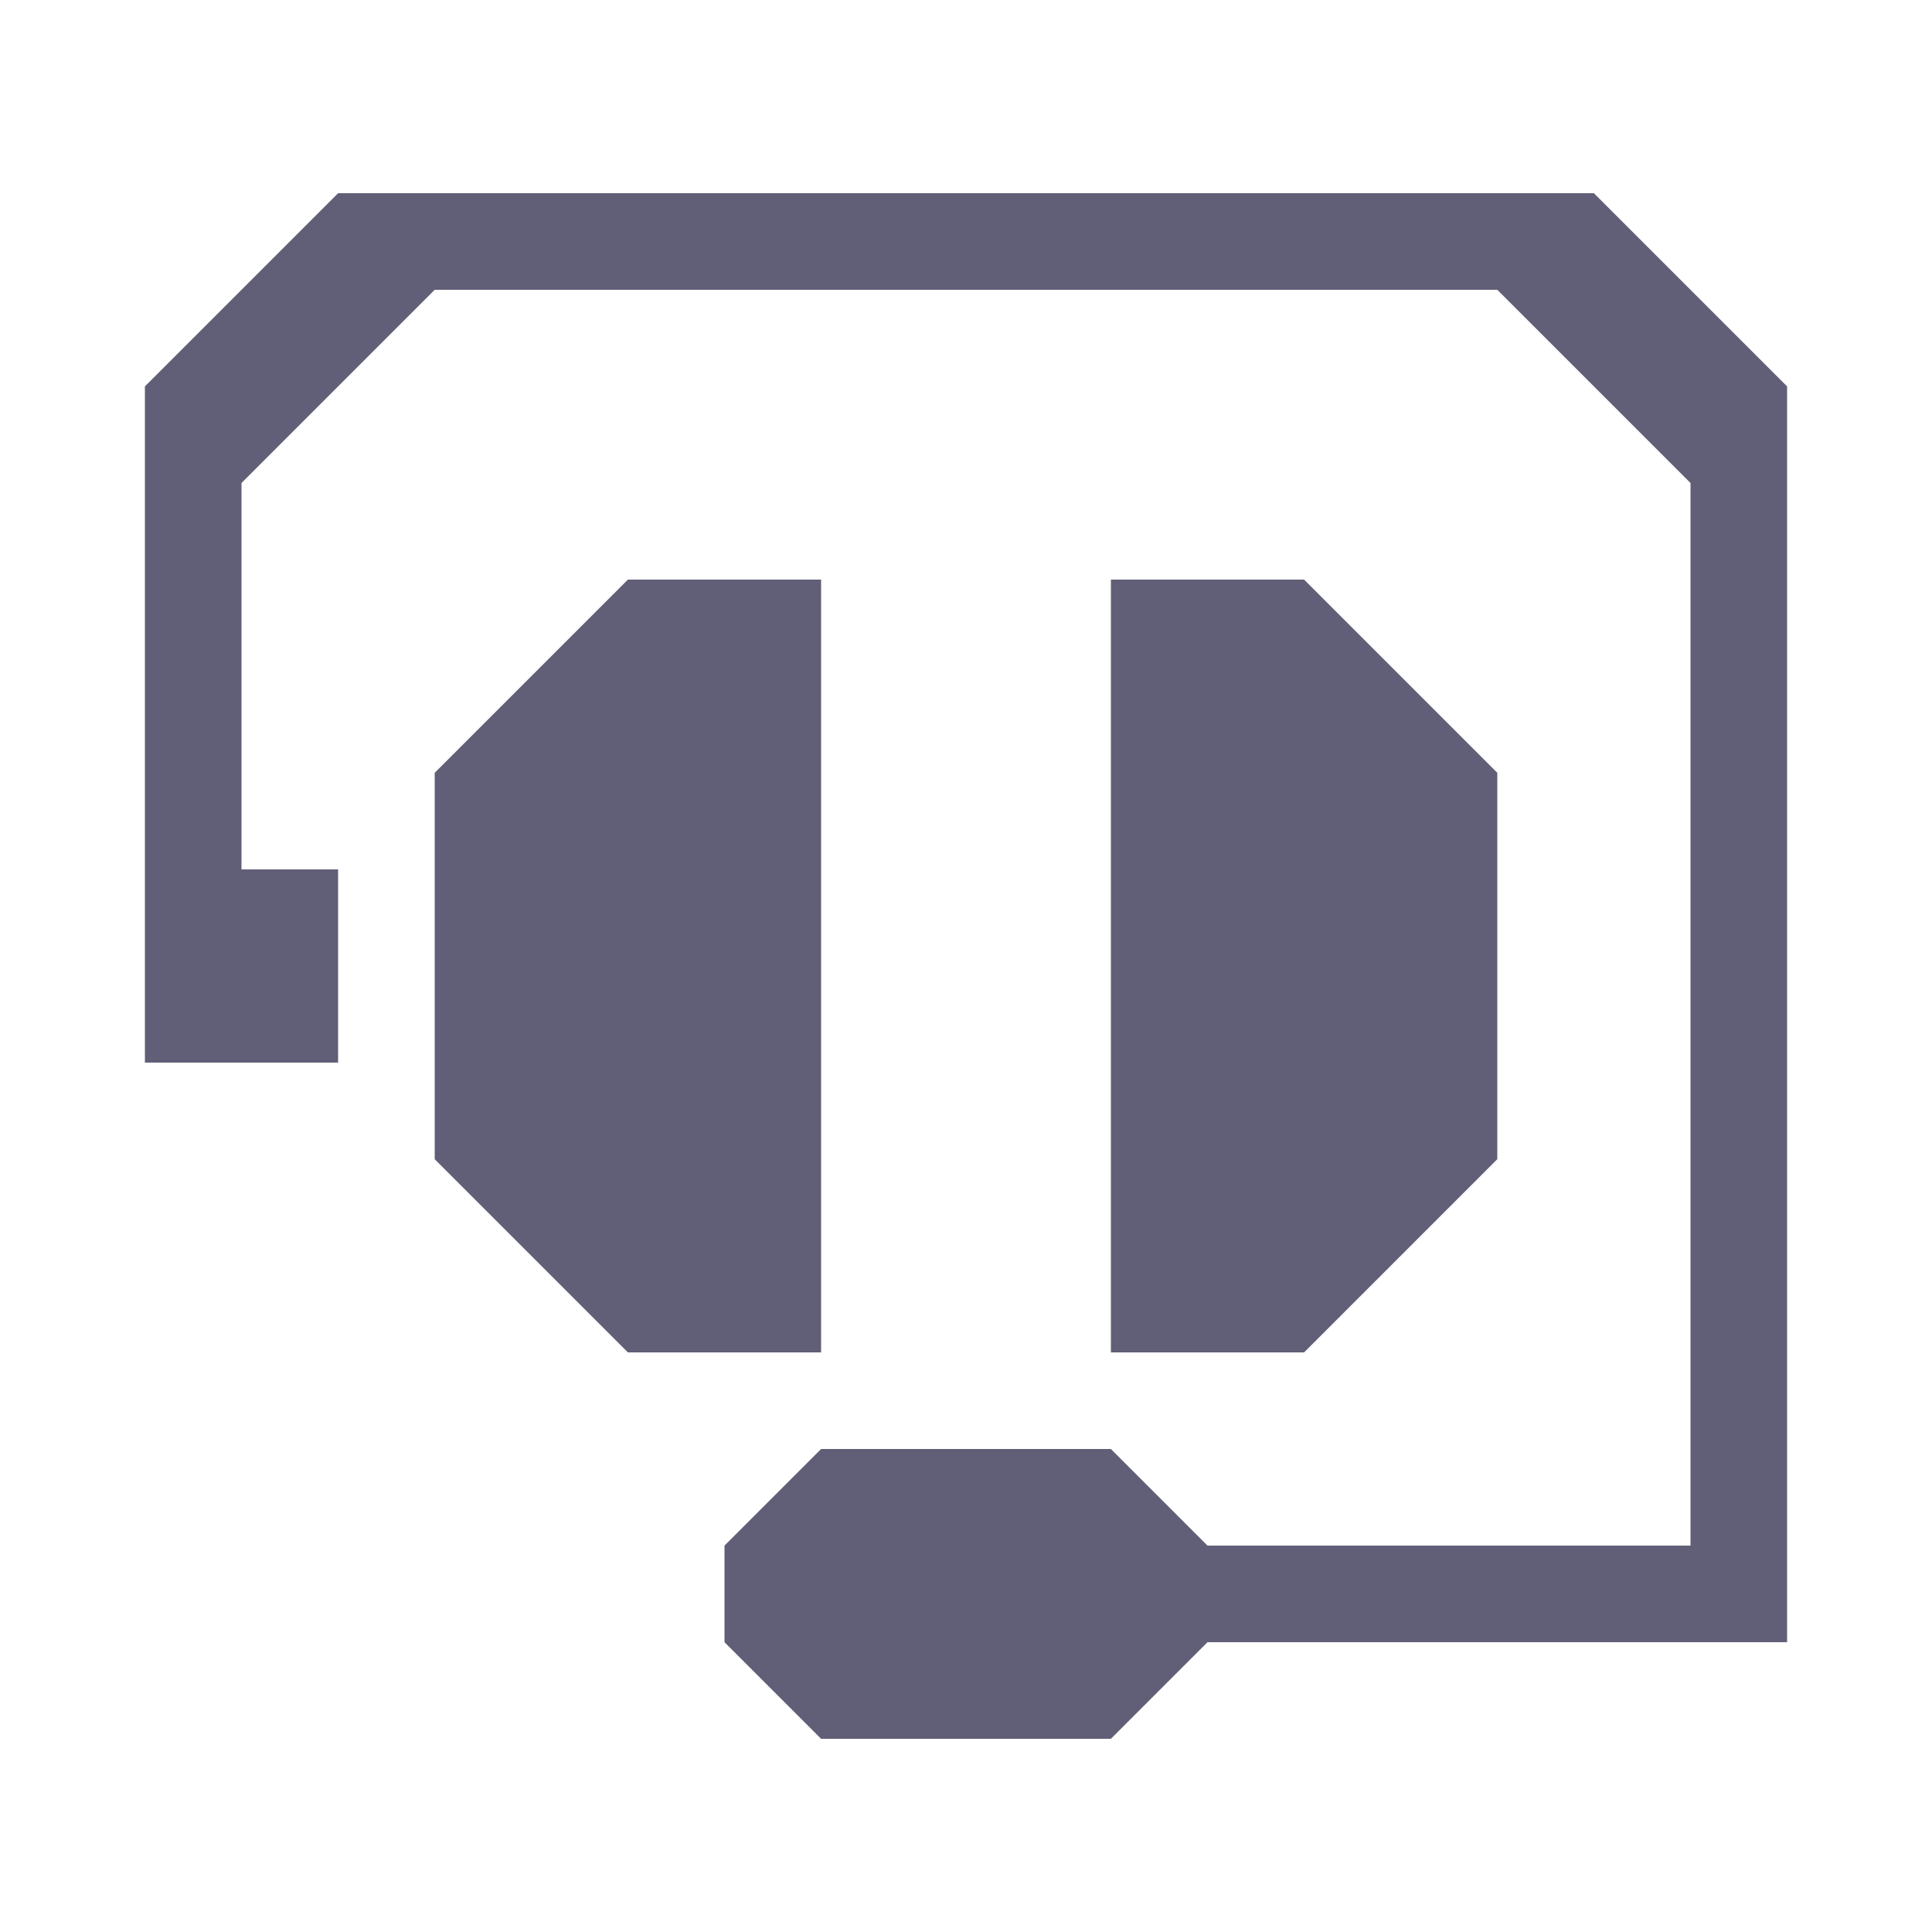 <svg width="20" height="20" viewBox="0 0 20 20" fill="none" xmlns="http://www.w3.org/2000/svg">
    <path d="M4.5 12V8L6.5 6H8.5V14H6.5L4.5 12Z" fill="#615F77"/>
    <path d="M15.5 12V8L13.5 6H11.5V14H13.5L15.5 12Z" fill="#615F77"/>
    <path d="M7.5 17L8.5 18H11.5L12.5 17H18.5V4L16.5 2H3.5L1.5 4V11H3.5V9H2.5V5L4.5 3H15.5L17.5 5V16H12.5L11.5 15H8.5L7.5 16V17Z" fill="#615F77"/>
</svg>
